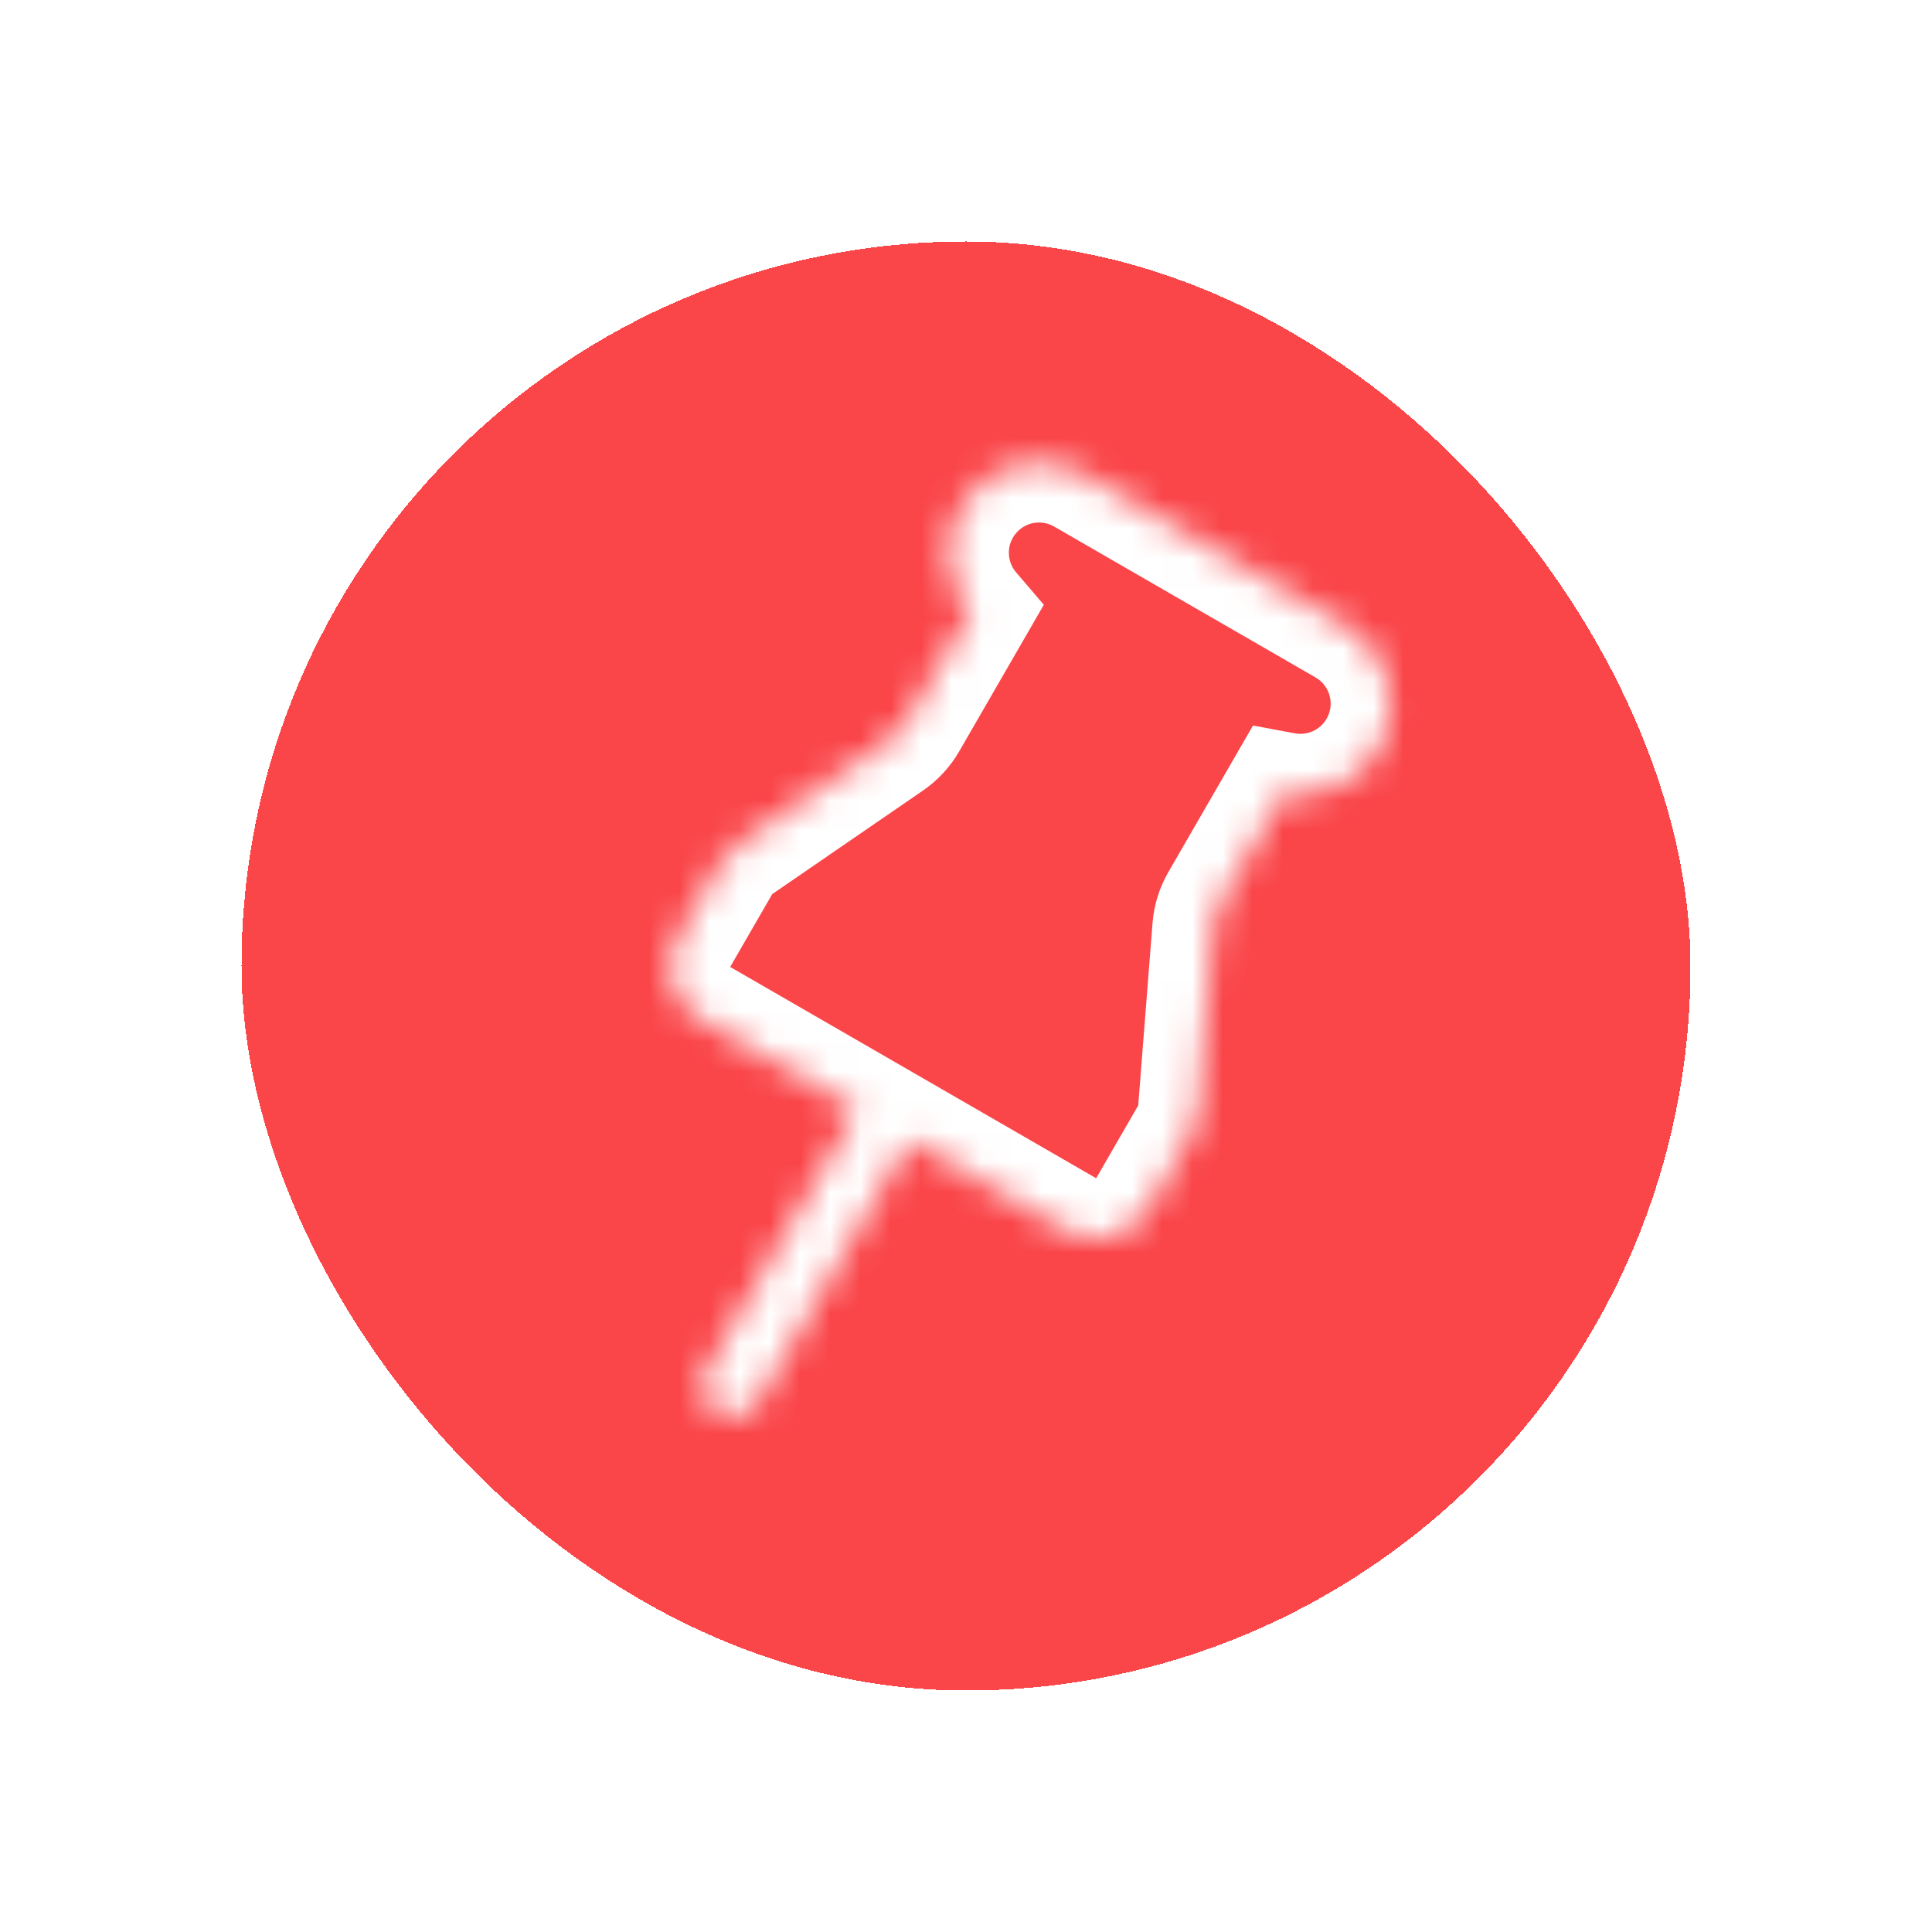 <svg width="64" height="64" viewBox="0 0 64 64" fill="none" xmlns="http://www.w3.org/2000/svg">
<g id="icon_48_floating_selected" filter="url(#filter0_d_1163_12591)">
<rect x="8" y="4" width="48" height="48" rx="24" fill="#FA4549" shape-rendering="crispEdges"/>
<g id="Union">
<mask id="path-2-inside-1_1163_12591" fill="white">
<path fill-rule="evenodd" clip-rule="evenodd" d="M32.139 16.259C31.336 15.319 31.169 13.94 31.822 12.809C32.65 11.374 34.485 10.882 35.92 11.71L36.786 12.21L43.714 16.21L44.58 16.71C46.015 17.539 46.507 19.374 45.678 20.808C45.025 21.94 43.746 22.485 42.532 22.259L40.434 25.891C40.285 26.149 40.196 26.437 40.173 26.735L39.699 32.775C39.675 33.072 39.586 33.361 39.437 33.619L38.044 36.031C37.492 36.987 36.269 37.315 35.312 36.763L30.116 33.763L25.116 42.423C24.84 42.902 24.228 43.065 23.75 42.789C23.272 42.513 23.108 41.902 23.384 41.423L28.384 32.763L23.188 29.763C22.231 29.211 21.904 27.988 22.456 27.031L23.849 24.619C23.997 24.361 24.202 24.139 24.448 23.97L29.443 20.54C29.688 20.371 29.893 20.149 30.042 19.891L32.139 16.259Z"/>
</mask>
<path d="M32.139 16.259L33.871 17.259L34.578 16.034L33.659 14.959L32.139 16.259ZM35.92 11.71L36.92 9.978L35.92 11.71ZM36.786 12.21L35.786 13.943L36.786 12.21ZM43.714 16.21L42.714 17.942L43.714 16.21ZM44.58 16.71L45.58 14.978L44.58 16.71ZM42.532 22.259L42.897 20.293L41.507 20.034L40.8 21.259L42.532 22.259ZM40.173 26.735L42.167 26.891L42.167 26.891L40.173 26.735ZM39.699 32.775L37.705 32.619L37.705 32.619L39.699 32.775ZM35.312 36.763L36.312 35.031L35.312 36.763ZM30.116 33.763L31.116 32.031L29.384 31.031L28.384 32.763L30.116 33.763ZM25.116 42.423L23.384 41.423L25.116 42.423ZM23.384 41.423L21.652 40.423L23.384 41.423ZM28.384 32.763L30.116 33.763L31.116 32.031L29.384 31.031L28.384 32.763ZM23.188 29.763L24.188 28.031L23.188 29.763ZM24.448 23.97L23.316 22.322L23.316 22.322L24.448 23.97ZM29.443 20.54L28.31 18.891L28.31 18.891L29.443 20.54ZM30.09 11.809C29 13.697 29.282 15.995 30.619 17.559L33.659 14.959C33.39 14.644 33.338 14.183 33.554 13.809L30.09 11.809ZM36.92 9.978C34.528 8.598 31.471 9.417 30.09 11.809L33.554 13.809C33.83 13.33 34.442 13.166 34.92 13.443L36.92 9.978ZM37.786 10.478L36.92 9.978L34.92 13.443L35.786 13.943L37.786 10.478ZM44.714 14.478L37.786 10.478L35.786 13.943L42.714 17.942L44.714 14.478ZM45.58 14.978L44.714 14.478L42.714 17.942L43.58 18.442L45.58 14.978ZM47.41 21.808C48.791 19.417 47.972 16.359 45.58 14.978L43.58 18.442C44.059 18.719 44.222 19.33 43.946 19.808L47.41 21.808ZM42.166 24.225C44.188 24.601 46.32 23.697 47.41 21.808L43.946 19.808C43.73 20.183 43.305 20.368 42.897 20.293L42.166 24.225ZM40.8 21.259L38.702 24.891L42.167 26.891L44.264 23.259L40.8 21.259ZM38.702 24.891C38.404 25.407 38.225 25.984 38.179 26.578L42.167 26.891L42.167 26.891L38.702 24.891ZM38.179 26.578L37.705 32.619L41.693 32.932L42.167 26.891L38.179 26.578ZM37.705 32.619L37.705 32.619L41.169 34.619C41.467 34.102 41.646 33.526 41.693 32.932L37.705 32.619ZM37.705 32.619L36.312 35.031L39.776 37.031L41.169 34.619L37.705 32.619ZM36.312 35.031L34.312 38.495C36.225 39.6 38.672 38.944 39.776 37.031L36.312 35.031ZM36.312 35.031L31.116 32.031L29.116 35.495L34.312 38.495L36.312 35.031ZM26.848 43.423L31.848 34.763L28.384 32.763L23.384 41.423L26.848 43.423ZM22.75 44.521C24.185 45.35 26.02 44.858 26.848 43.423L23.384 41.423C23.66 40.945 24.272 40.781 24.75 41.057L22.75 44.521ZM21.652 40.423C20.823 41.858 21.315 43.693 22.75 44.521L24.75 41.057C25.228 41.333 25.392 41.945 25.116 42.423L21.652 40.423ZM26.652 31.763L21.652 40.423L25.116 42.423L30.116 33.763L26.652 31.763ZM29.384 31.031L24.188 28.031L22.188 31.495L27.384 34.495L29.384 31.031ZM24.188 28.031L24.188 28.031L20.724 26.031C19.619 27.944 20.275 30.39 22.188 31.495L24.188 28.031ZM24.188 28.031L25.581 25.619L22.116 23.619L20.724 26.031L24.188 28.031ZM25.581 25.619L25.581 25.619L23.316 22.322C22.824 22.659 22.415 23.102 22.116 23.619L25.581 25.619ZM25.581 25.619L30.575 22.188L28.31 18.891L23.316 22.322L25.581 25.619ZM30.575 22.188C31.066 21.85 31.476 21.407 31.774 20.891L28.31 18.891L28.31 18.891L30.575 22.188ZM31.774 20.891L33.871 17.259L30.407 15.259L28.31 18.891L31.774 20.891Z" fill="white" mask="url(#path-2-inside-1_1163_12591)"/>
</g>
</g>
<defs>
<filter id="filter0_d_1163_12591" x="0.2" y="0.2" width="63.6" height="63.6" filterUnits="userSpaceOnUse" color-interpolation-filters="sRGB">
<feFlood flood-opacity="0" result="BackgroundImageFix"/>
<feColorMatrix in="SourceAlpha" type="matrix" values="0 0 0 0 0 0 0 0 0 0 0 0 0 0 0 0 0 0 127 0" result="hardAlpha"/>
<feOffset dy="4"/>
<feGaussianBlur stdDeviation="3.9"/>
<feComposite in2="hardAlpha" operator="out"/>
<feColorMatrix type="matrix" values="0 0 0 0 0 0 0 0 0 0 0 0 0 0 0 0 0 0 0.25 0"/>
<feBlend mode="normal" in2="BackgroundImageFix" result="effect1_dropShadow_1163_12591"/>
<feBlend mode="normal" in="SourceGraphic" in2="effect1_dropShadow_1163_12591" result="shape"/>
</filter>
</defs>
</svg>
